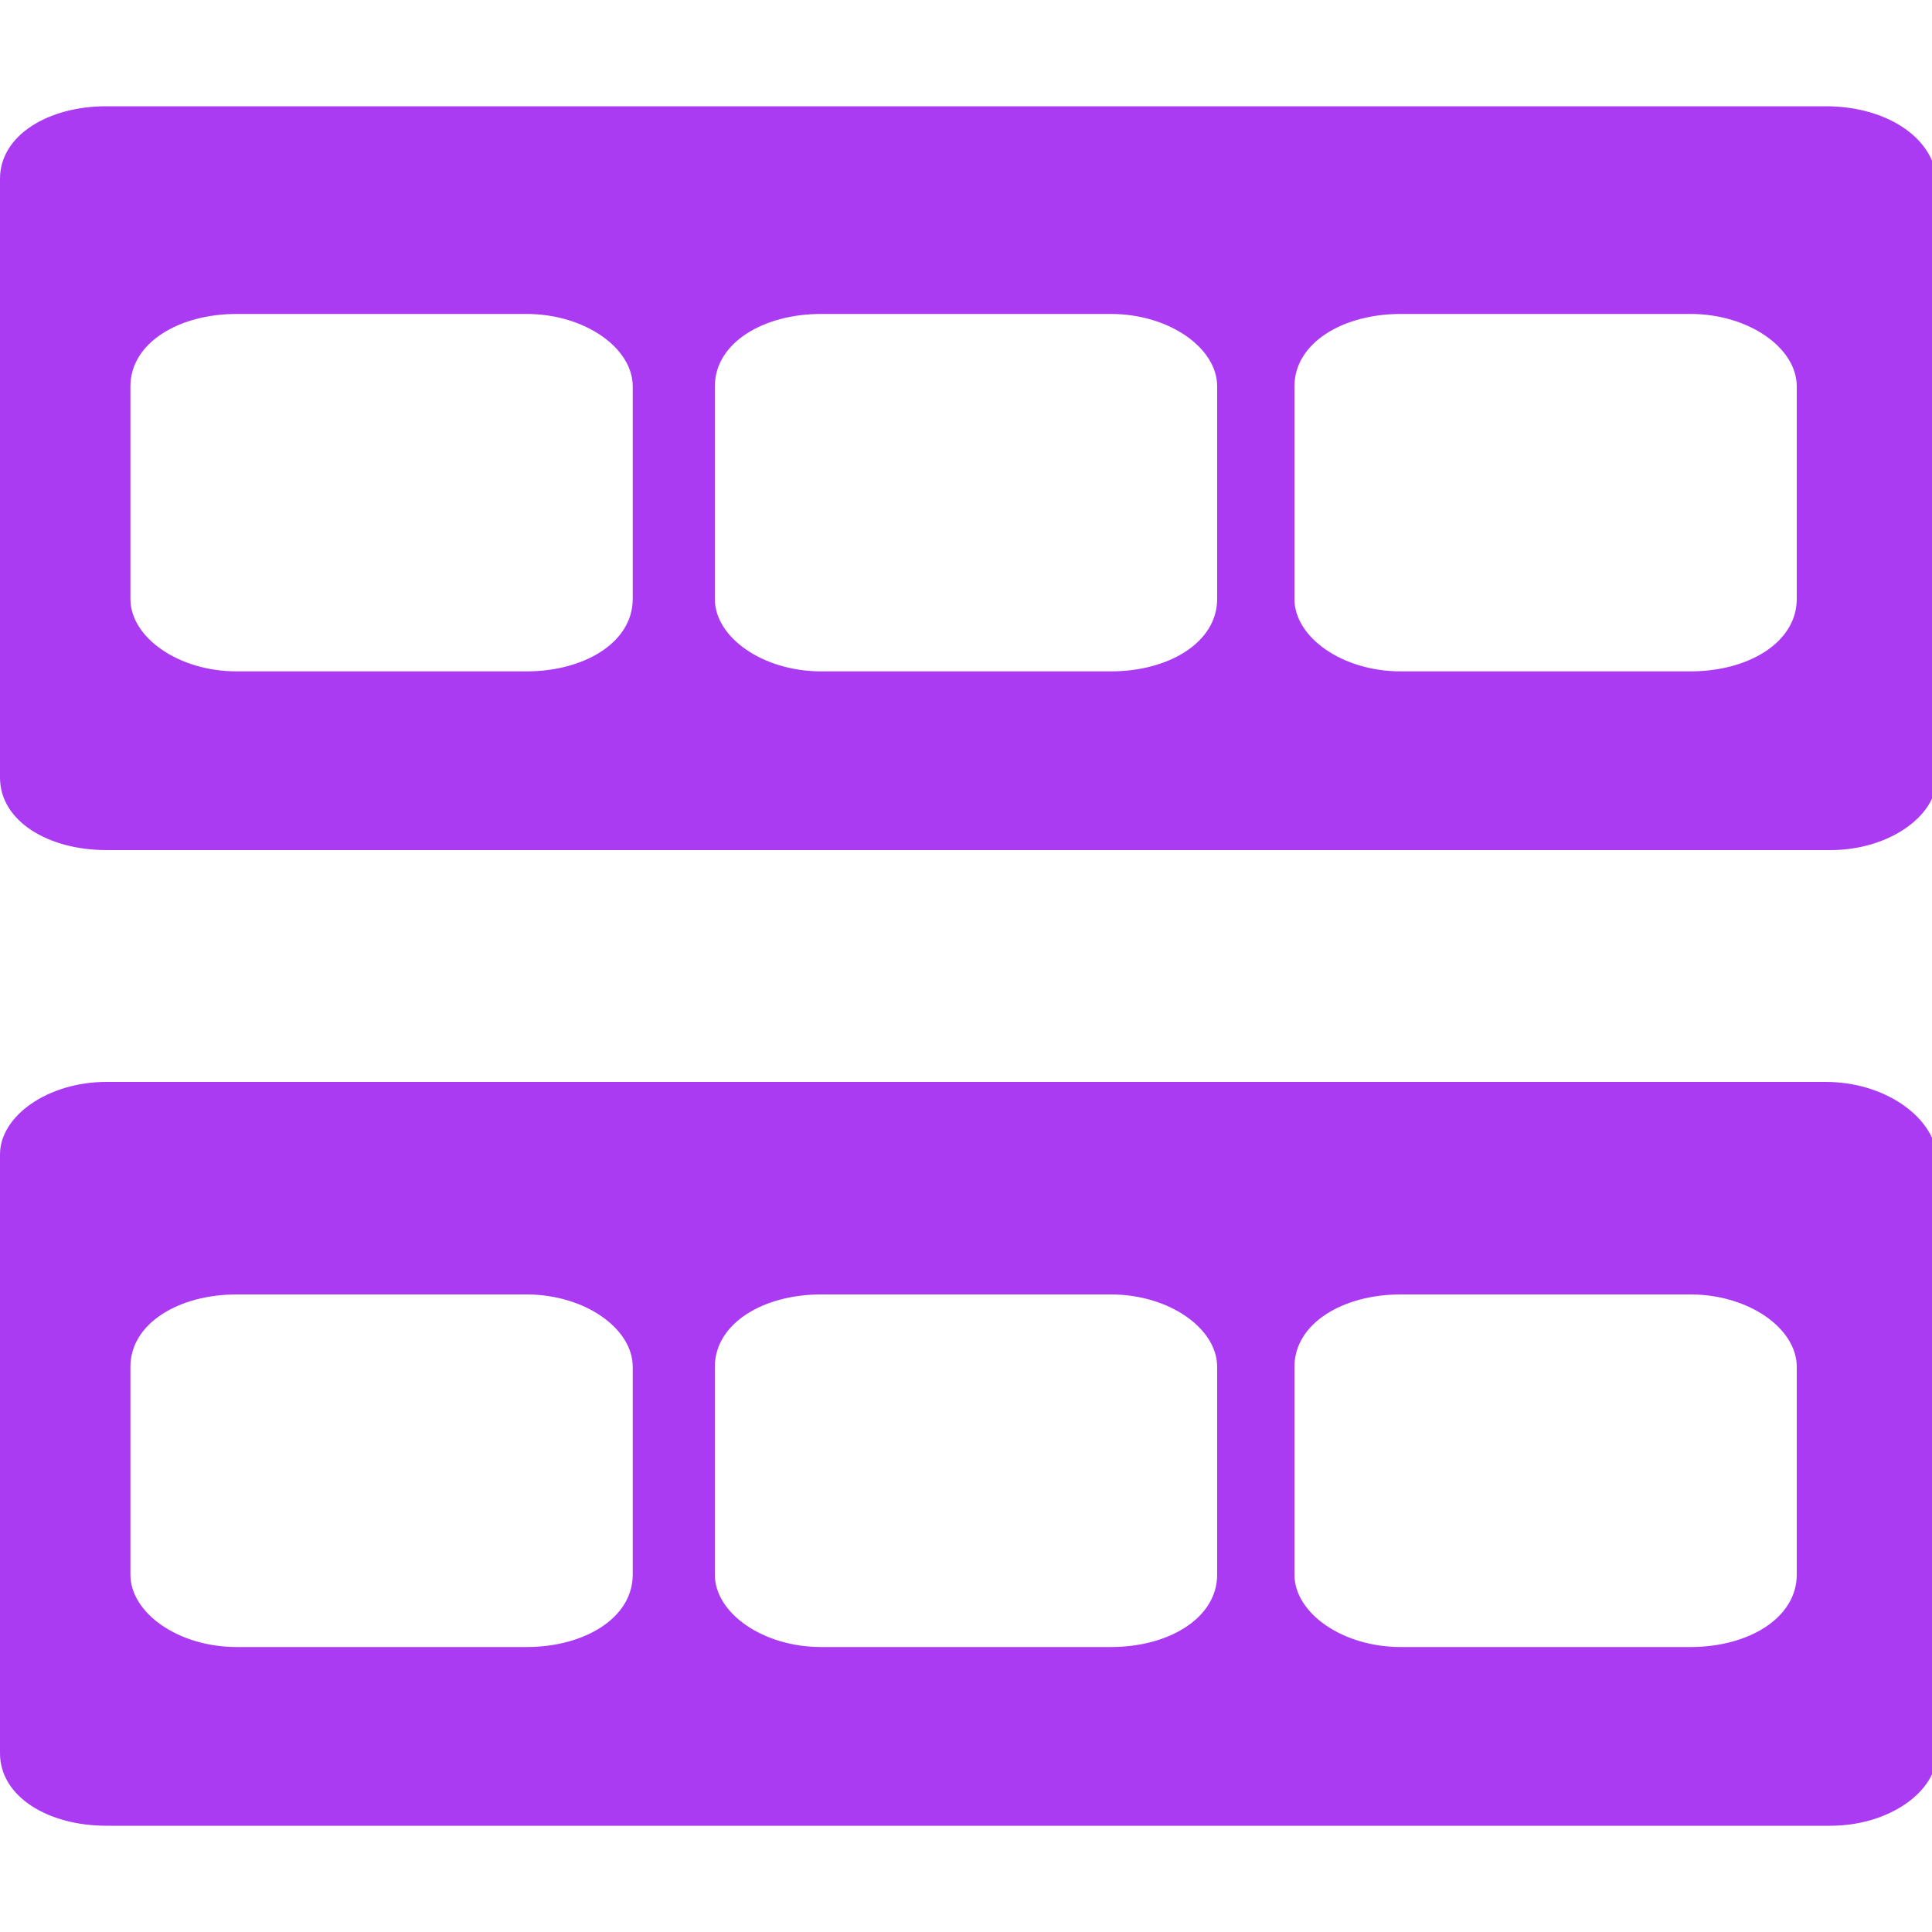 <?xml version="1.0" encoding="UTF-8"?>
<!-- Generator: Adobe Illustrator 19.0.0, SVG Export Plug-In . SVG Version: 6.00 Build 0)  -->
<svg version="1.1" id="レイヤー_1" xmlns="http://www.w3.org/2000/svg" xmlns:xlink="http://www.w3.org/1999/xlink" x="0px" y="0px" viewBox="0 0 40 40" style="enable-background:new 0 0 40 40;" xml:space="preserve">
<style type="text/css">
	.st0{fill:#AA3BF2;}
</style>
<path id="XMLID_24_" class="st0" d="M37.8,2.2H2.2C1,2.2,0,2.8,0,3.7v12.4c0,0.9,1,1.5,2.2,1.5h35.7c1.2,0,2.2-0.7,2.2-1.5V3.7  C40,2.8,39,2.2,37.8,2.2z M13.1,12.4c0,0.9-1,1.5-2.2,1.5h-6c-1.2,0-2.2-0.7-2.2-1.5V8c0-0.9,1-1.5,2.2-1.5h6c1.2,0,2.2,0.7,2.2,1.5  V12.4z M25.2,12.4c0,0.9-1,1.5-2.2,1.5h-6c-1.2,0-2.2-0.7-2.2-1.5V8c0-0.9,1-1.5,2.2-1.5h6c1.2,0,2.2,0.7,2.2,1.5V12.4z M37.2,12.4  c0,0.9-1,1.5-2.2,1.5h-6c-1.2,0-2.2-0.7-2.2-1.5V8c0-0.9,1-1.5,2.2-1.5h6c1.2,0,2.2,0.7,2.2,1.5V12.4z"/>
<path id="XMLID_19_" class="st0" d="M37.8,22.4H2.2C1,22.4,0,23.1,0,23.9v12.4c0,0.9,1,1.5,2.2,1.5h35.7c1.2,0,2.2-0.7,2.2-1.5V23.9  C40,23.1,39,22.4,37.8,22.4z M13.1,32.6c0,0.9-1,1.5-2.2,1.5h-6c-1.2,0-2.2-0.7-2.2-1.5v-4.3c0-0.9,1-1.5,2.2-1.5h6  c1.2,0,2.2,0.7,2.2,1.5V32.6z M25.2,32.6c0,0.9-1,1.5-2.2,1.5h-6c-1.2,0-2.2-0.7-2.2-1.5v-4.3c0-0.9,1-1.5,2.2-1.5h6  c1.2,0,2.2,0.7,2.2,1.5V32.6z M37.2,32.6c0,0.9-1,1.5-2.2,1.5h-6c-1.2,0-2.2-0.7-2.2-1.5v-4.3c0-0.9,1-1.5,2.2-1.5h6  c1.2,0,2.2,0.7,2.2,1.5V32.6z"/>
</svg>